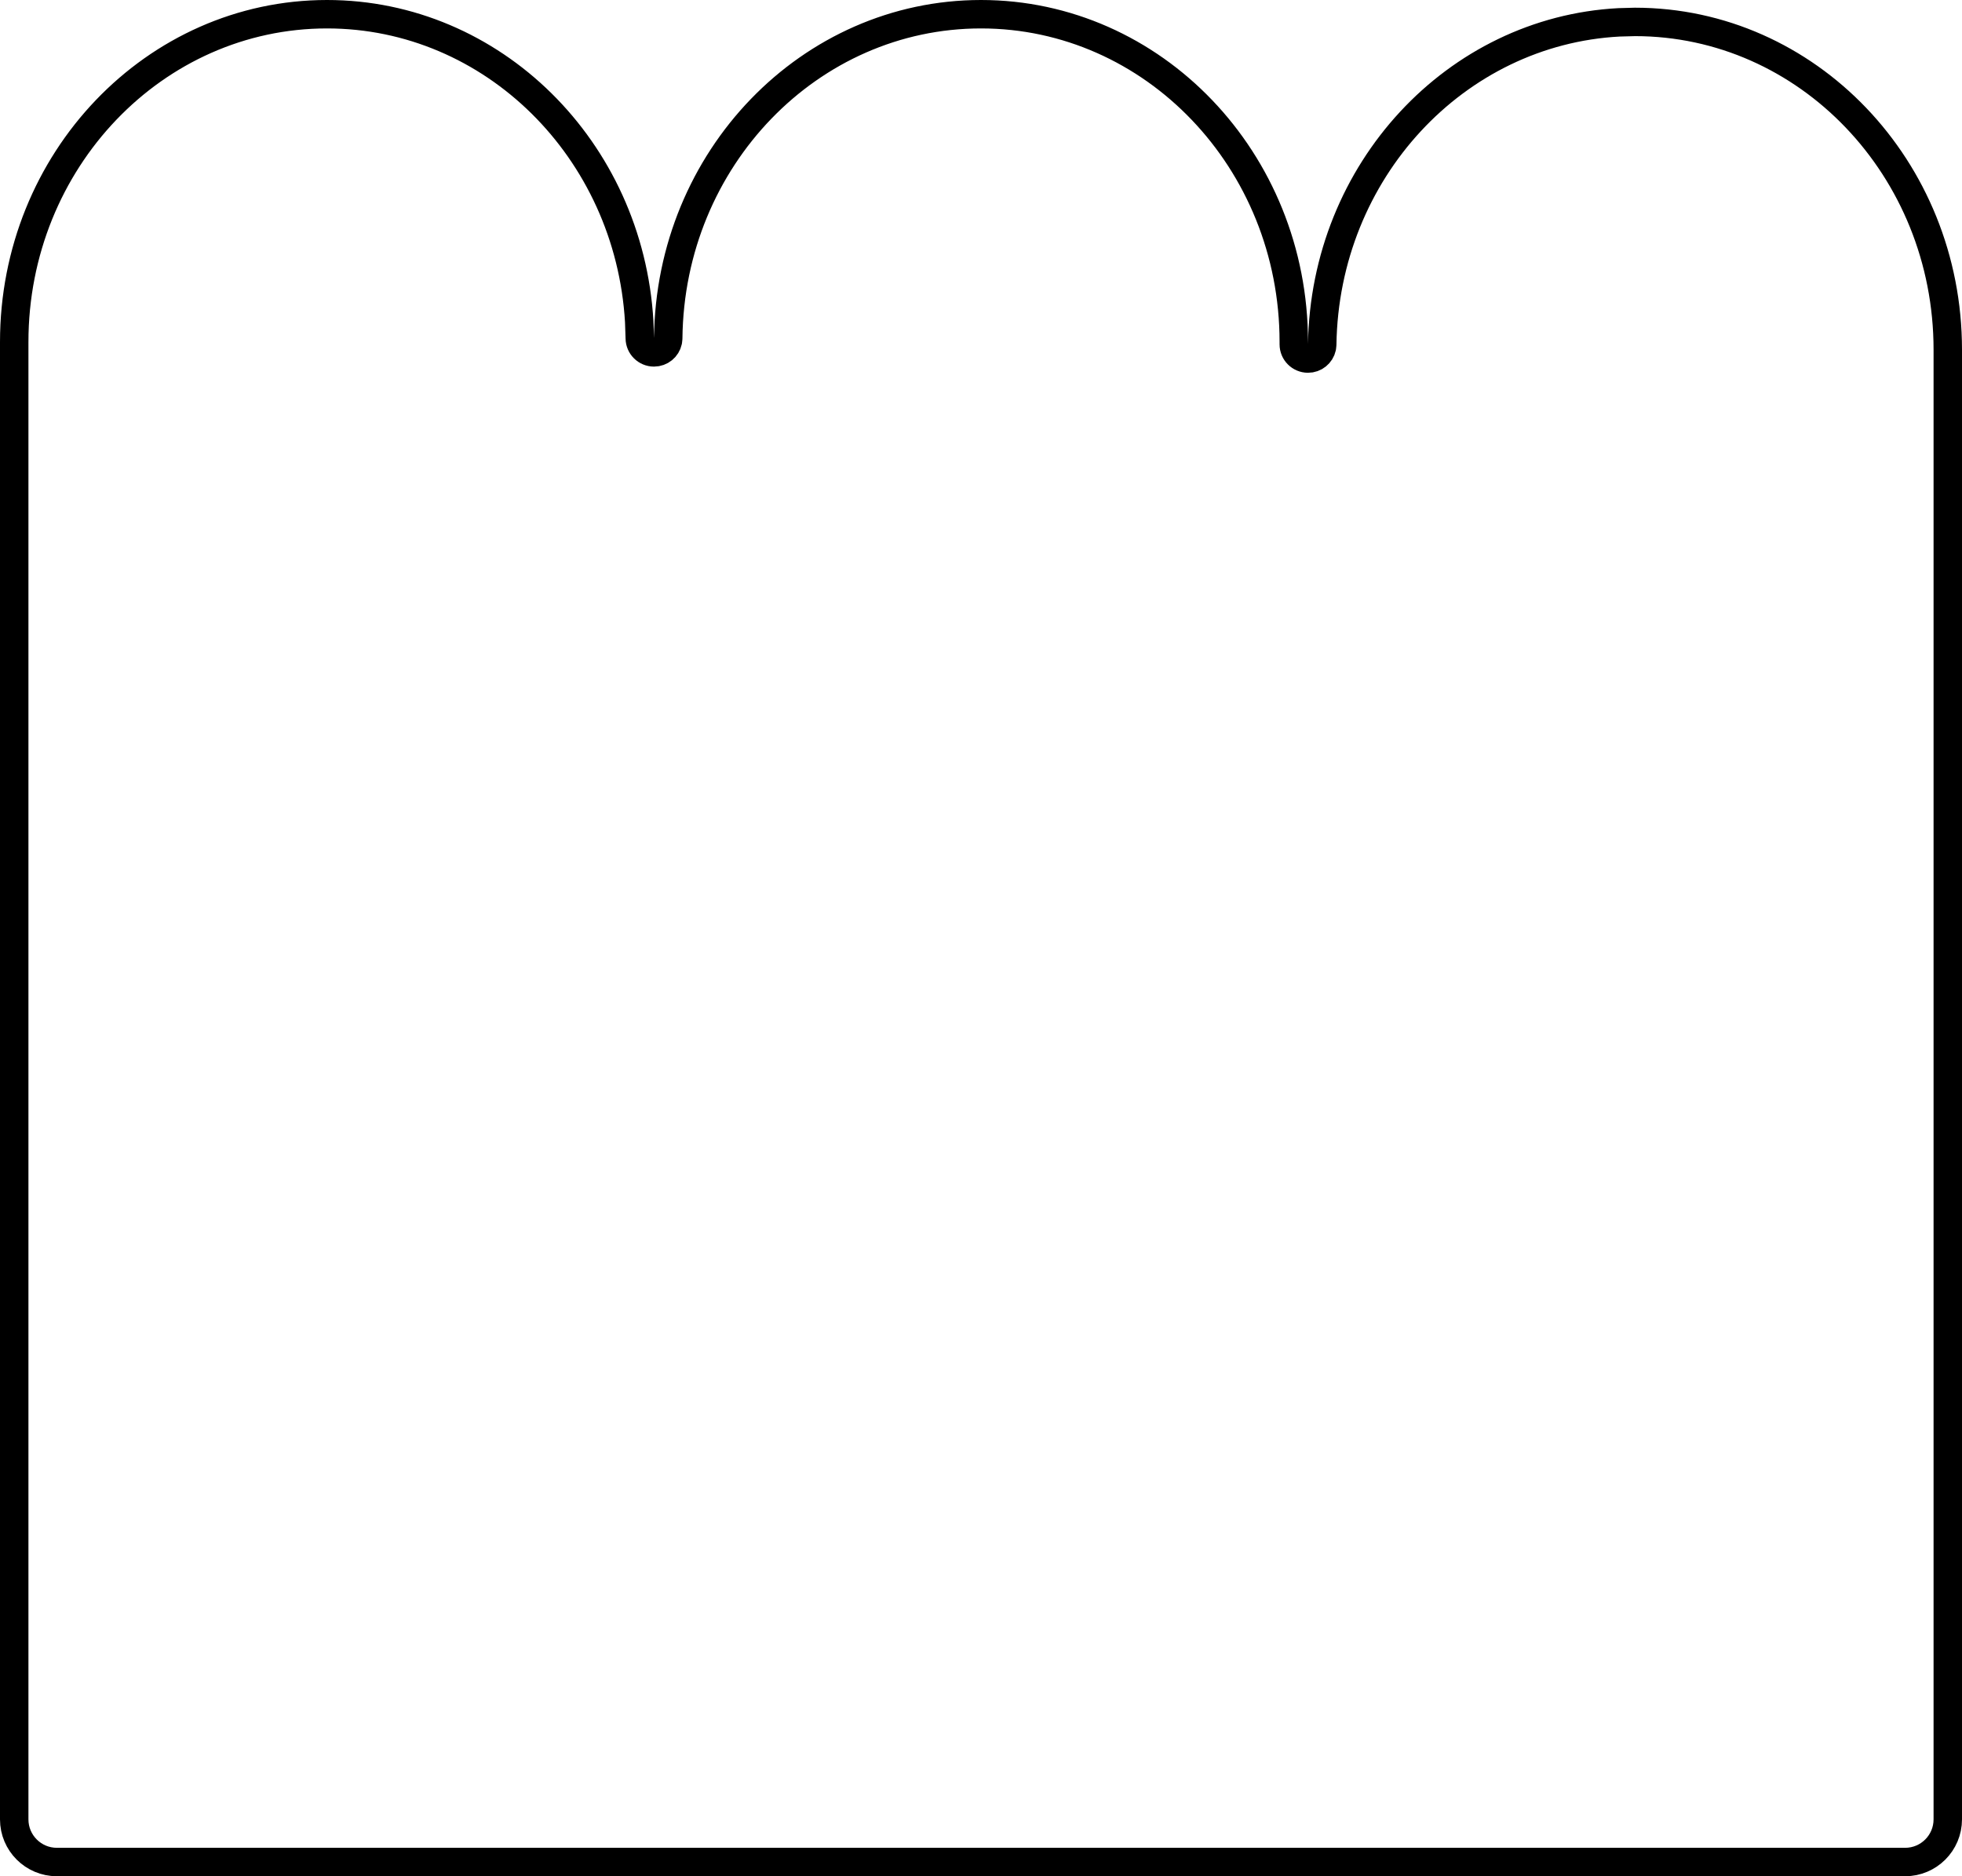 <svg width="69" height="66" viewBox="0 0 69 66" fill="none" xmlns="http://www.w3.org/2000/svg">
<path d="M34.5 0.5C40.554 0.5 45.5 5.641 45.5 12.03V12.113C45.5 12.388 45.722 12.611 45.997 12.613C46.237 12.615 46.44 12.447 46.489 12.221L46.5 12.12C46.59 6.012 51.2 1.088 56.94 0.786L57.5 0.771C63.554 0.772 68.5 5.913 68.5 12.302V64C68.5 64.828 67.828 65.5 67 65.5H2C1.172 65.5 0.5 64.828 0.5 64V12.03C0.5 5.641 5.446 0.5 11.5 0.5C17.326 0.5 22.127 5.26 22.48 11.312L22.5 11.901C22.503 12.175 22.726 12.396 23 12.396C23.24 12.396 23.441 12.228 23.489 12.002L23.5 11.901C23.566 5.572 28.486 0.5 34.5 0.5Z" stroke="black" stroke-linejoin="round"/>
</svg>
